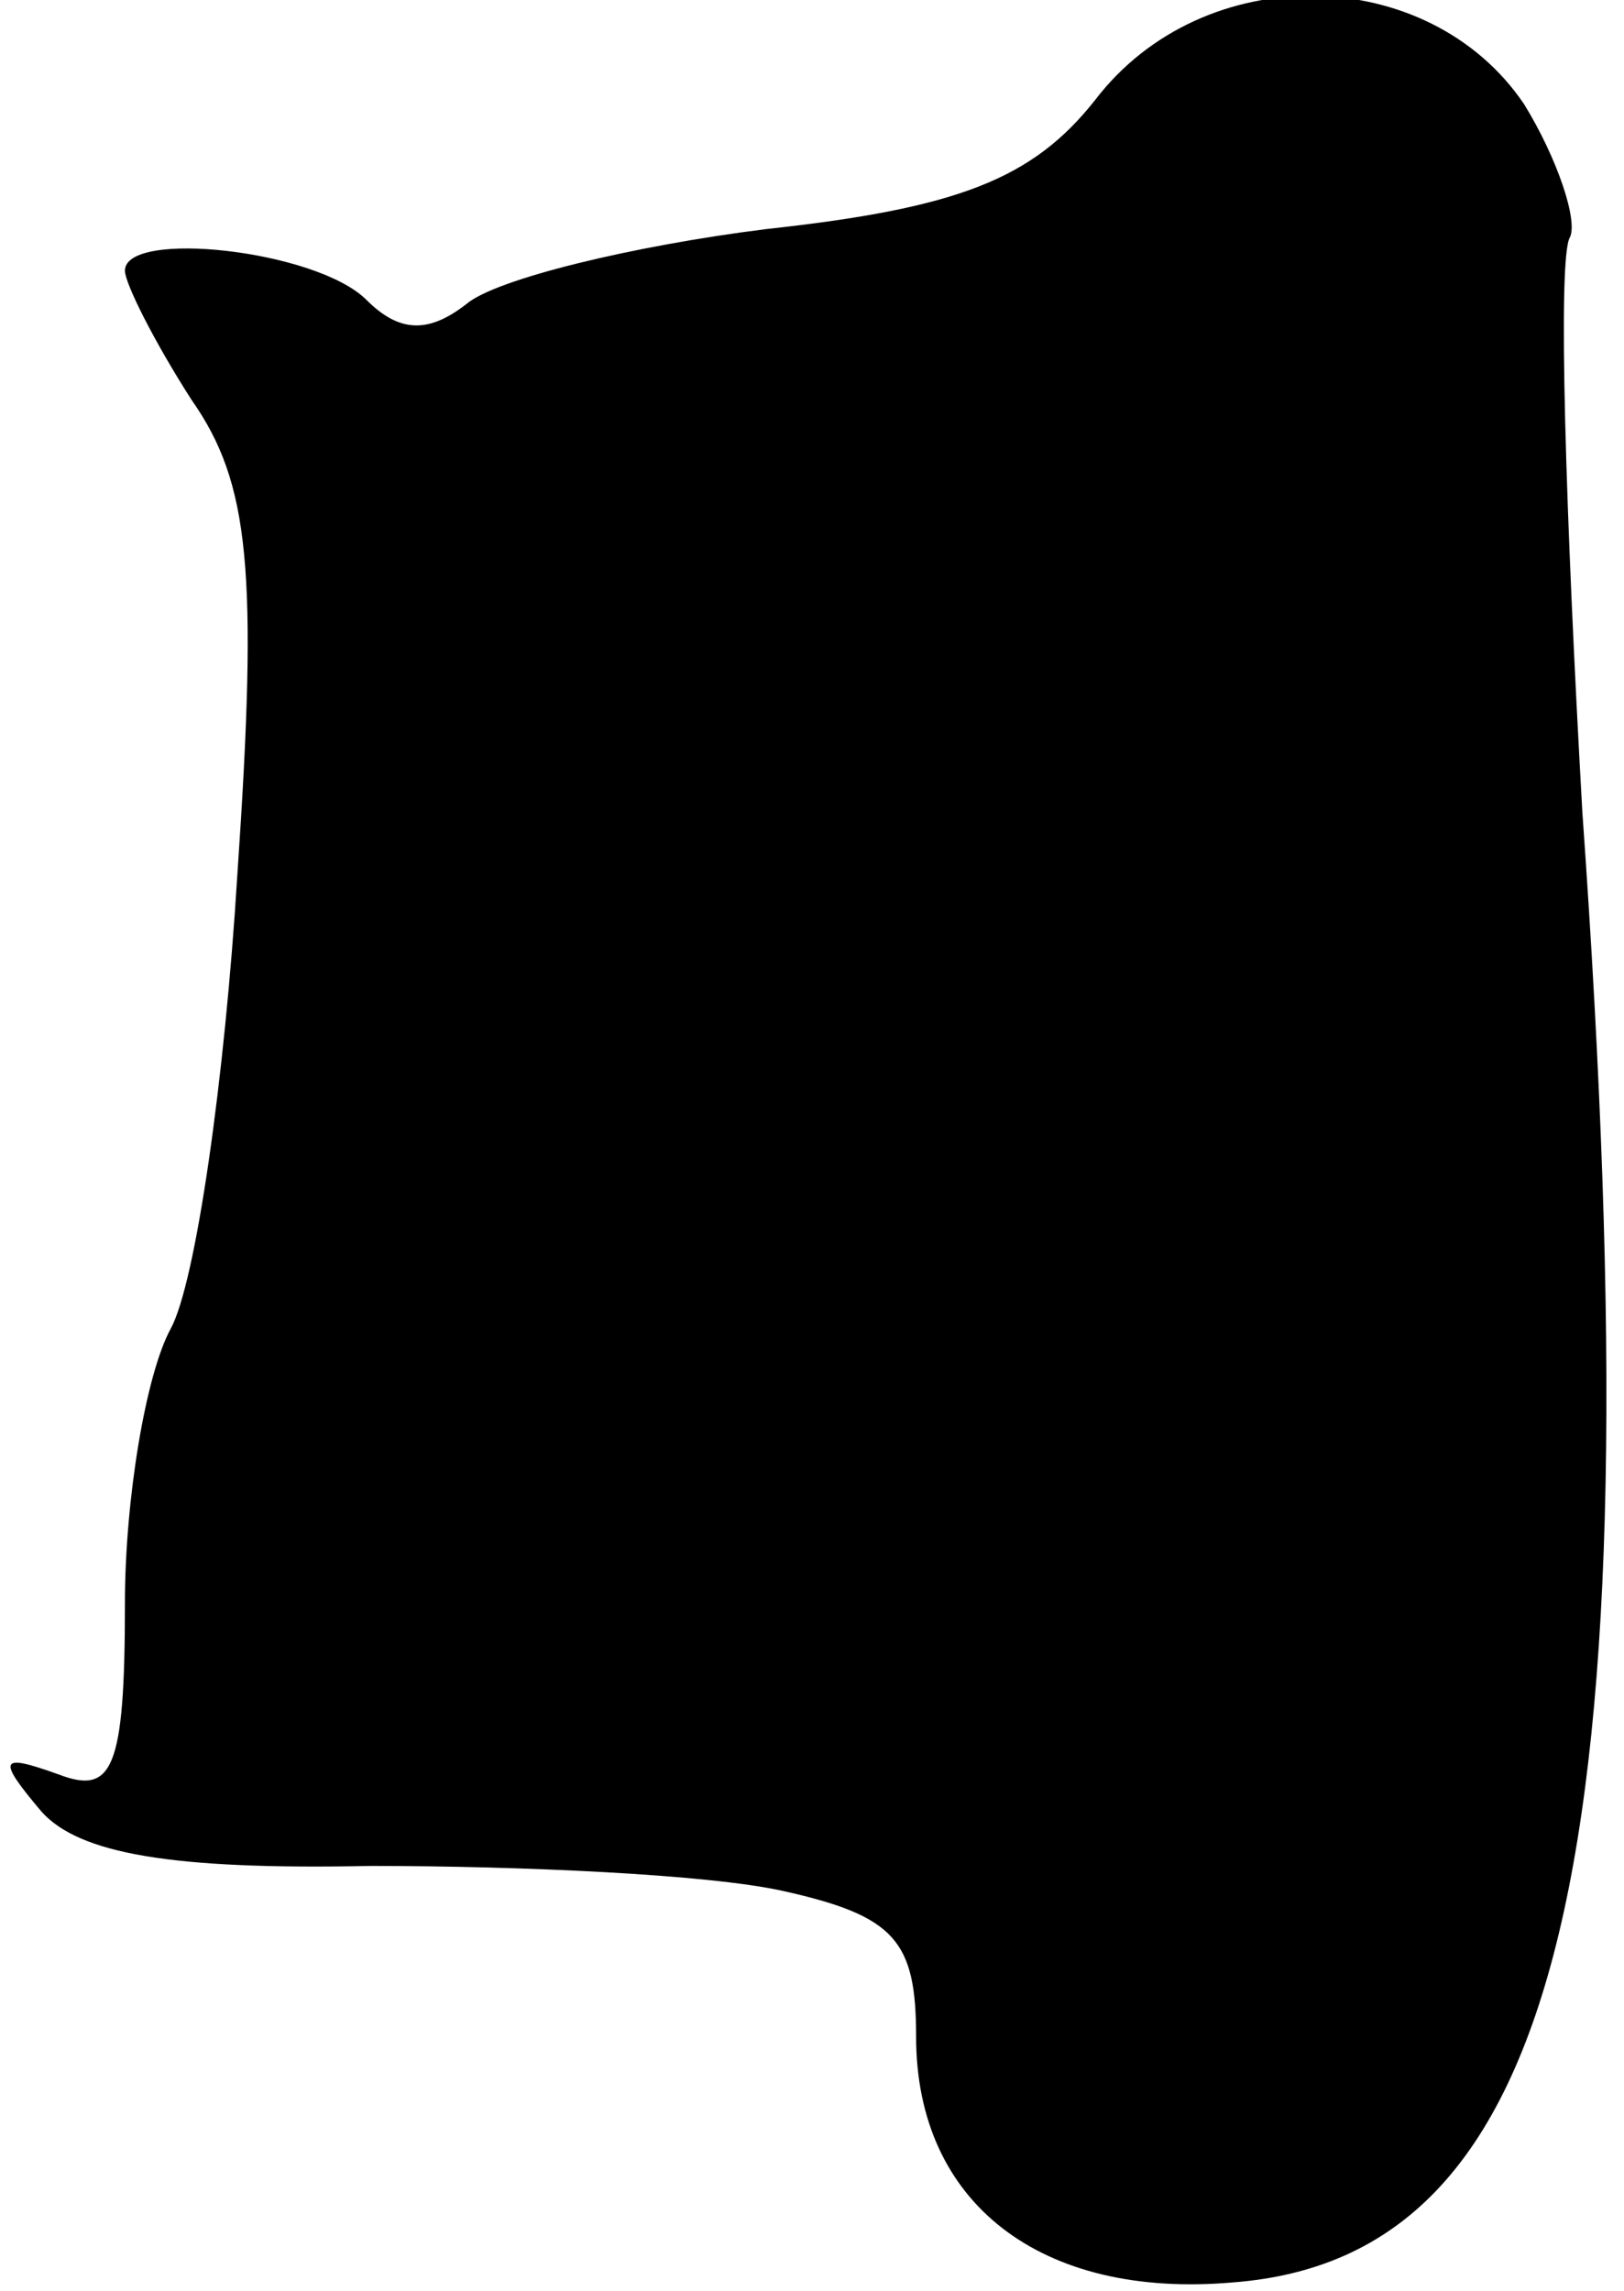 <?xml version="1.0" standalone="no"?>
<!DOCTYPE svg PUBLIC "-//W3C//DTD SVG 20010904//EN"
 "http://www.w3.org/TR/2001/REC-SVG-20010904/DTD/svg10.dtd">
<svg version="1.0" xmlns="http://www.w3.org/2000/svg"
 width="39pt" height="55pt" viewBox="0 0 39 55"
 preserveAspectRatio="xMidYMid meet">
<g transform="translate(0,55) scale(0.1,-0.1)"
fill="#000000" stroke="none">
<path fill="#000000" stroke="none" d="M263 526 c-15 -19 -33 -26 -79 -31 -32
-4 -65 -12 -72 -18 -9 -7 -16 -7 -24 1 -12 12 -58 17 -58 7 0 -3 7 -17 16 -31
14 -20 16 -41 11 -114 -3 -49 -10 -98 -16 -109 -6 -11 -11 -41 -11 -66 0 -40
-3 -46 -16 -41 -14 5 -15 4 -4 -9 9 -10 31 -14 79 -13 36 0 81 -2 99 -6 27 -6
32 -12 32 -35 0 -40 30 -63 76 -59 79 6 102 100 84 353 -4 71 -6 133 -3 138 2
4 -3 19 -11 32 -23 34 -77 35 -103 1z"/>
</g>
</svg>
